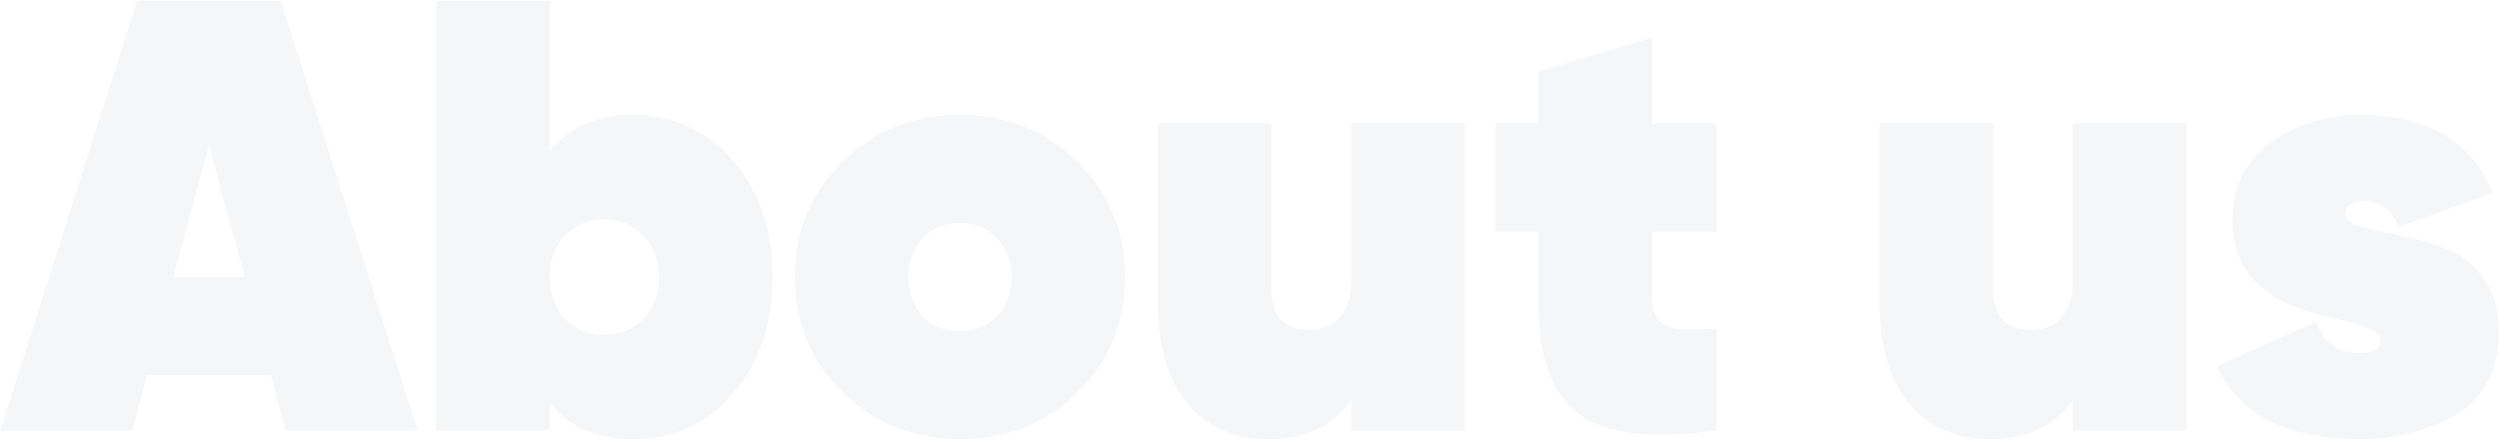 <svg width="1173" height="209" viewBox="0 0 1173 209" fill="none" xmlns="http://www.w3.org/2000/svg">
<path d="M195.96 202H134.04L127.128 176.08H68.952L62.04 202H0.12L64.344 0.4H131.736L195.96 202ZM98.04 68.08L81.336 130H114.744L98.04 68.08ZM296.517 53.968C315.909 53.968 331.749 61.168 344.037 75.568C356.325 89.776 362.469 107.92 362.469 130C362.469 152.08 356.325 170.224 344.037 184.432C331.749 198.832 315.909 206.032 296.517 206.032C280.005 206.032 267.141 200.368 257.925 189.04V202H204.645V0.4H257.925V70.96C267.141 59.632 280.005 53.968 296.517 53.968ZM264.837 149.296C269.637 154.48 275.877 157.072 283.557 157.072C291.237 157.072 297.381 154.48 301.989 149.296C306.789 144.112 309.189 137.68 309.189 130C309.189 122.32 306.789 115.888 301.989 110.704C297.381 105.52 291.237 102.928 283.557 102.928C275.877 102.928 269.637 105.52 264.837 110.704C260.229 115.888 257.925 122.32 257.925 130C257.925 137.68 260.229 144.112 264.837 149.296ZM450.437 206.032C428.933 206.032 410.597 198.736 395.429 184.144C380.453 169.552 372.965 151.504 372.965 130C372.965 108.496 380.453 90.448 395.429 75.856C410.213 61.264 428.549 53.968 450.437 53.968C472.325 53.968 490.661 61.264 505.445 75.856C520.421 90.64 527.909 108.688 527.909 130C527.909 151.504 520.421 169.552 505.445 184.144C490.661 198.736 472.325 206.032 450.437 206.032ZM432.869 148.432C437.477 153.04 443.333 155.344 450.437 155.344C457.541 155.344 463.301 153.04 467.717 148.432C472.325 143.44 474.629 137.296 474.629 130C474.629 122.512 472.325 116.464 467.717 111.856C463.493 107.056 457.733 104.656 450.437 104.656C443.333 104.656 437.477 107.056 432.869 111.856C428.453 116.656 426.245 122.704 426.245 130C426.245 137.296 428.453 143.44 432.869 148.432ZM633.956 132.016V58H687.236V202H633.956V187.888C625.124 199.984 612.26 206.032 595.364 206.032C579.236 206.032 566.468 200.464 557.06 189.328C547.844 178.192 543.236 162.16 543.236 141.232V58H596.516V135.472C596.516 148.336 602.468 154.768 614.372 154.768C620.708 154.768 625.508 152.752 628.772 148.72C632.228 144.688 633.956 139.12 633.956 132.016ZM805.373 58V108.688H775.133V139.792C775.133 144.592 776.285 148.144 778.589 150.448C780.893 152.752 784.253 154.096 788.669 154.48C793.277 154.672 798.845 154.576 805.373 154.192V202C775.421 206.224 754.013 203.728 741.148 194.512C728.285 185.104 721.853 167.824 721.853 142.672V108.688H701.693V58H721.853V33.52L775.133 17.68V58H805.373ZM972.581 132.016V58H1025.86V202H972.581V187.888C963.749 199.984 950.885 206.032 933.989 206.032C917.861 206.032 905.093 200.464 895.685 189.328C886.469 178.192 881.861 162.16 881.861 141.232V58H935.141V135.472C935.141 148.336 941.093 154.768 952.997 154.768C959.333 154.768 964.133 152.752 967.397 148.72C970.853 144.688 972.581 139.12 972.581 132.016ZM1100.51 100.336C1100.51 103.024 1102.91 105.04 1107.71 106.384C1112.7 107.728 1118.75 109.072 1125.85 110.416C1132.96 111.76 1140.06 113.776 1147.17 116.464C1154.27 118.96 1160.22 123.568 1165.02 130.288C1170.01 137.008 1172.51 145.648 1172.51 156.208C1172.51 165.232 1170.49 173.296 1166.46 180.4C1162.43 187.312 1156.96 192.496 1150.05 195.952C1136.8 202.672 1122.69 206.032 1107.71 206.032C1072.96 206.032 1050.49 194.608 1040.32 171.76L1086.69 151.024C1090.53 160.816 1097.34 165.712 1107.13 165.712C1113.66 165.712 1116.93 163.6 1116.93 159.376C1116.93 157.264 1115.01 155.44 1111.17 153.904C1107.33 152.368 1101.09 150.64 1092.45 148.72C1062.3 142 1047.33 126.928 1047.52 103.504C1047.52 87.76 1053.47 75.568 1065.37 66.928C1077.47 58.288 1091.39 53.968 1107.13 53.968C1138.81 53.968 1159.65 66.16 1169.63 90.544L1125.57 106.384C1122.11 98.32 1116.73 94.288 1109.44 94.288C1103.49 94.288 1100.51 96.304 1100.51 100.336Z" fill="#353F63" fill-opacity="0.05"/>
</svg>
